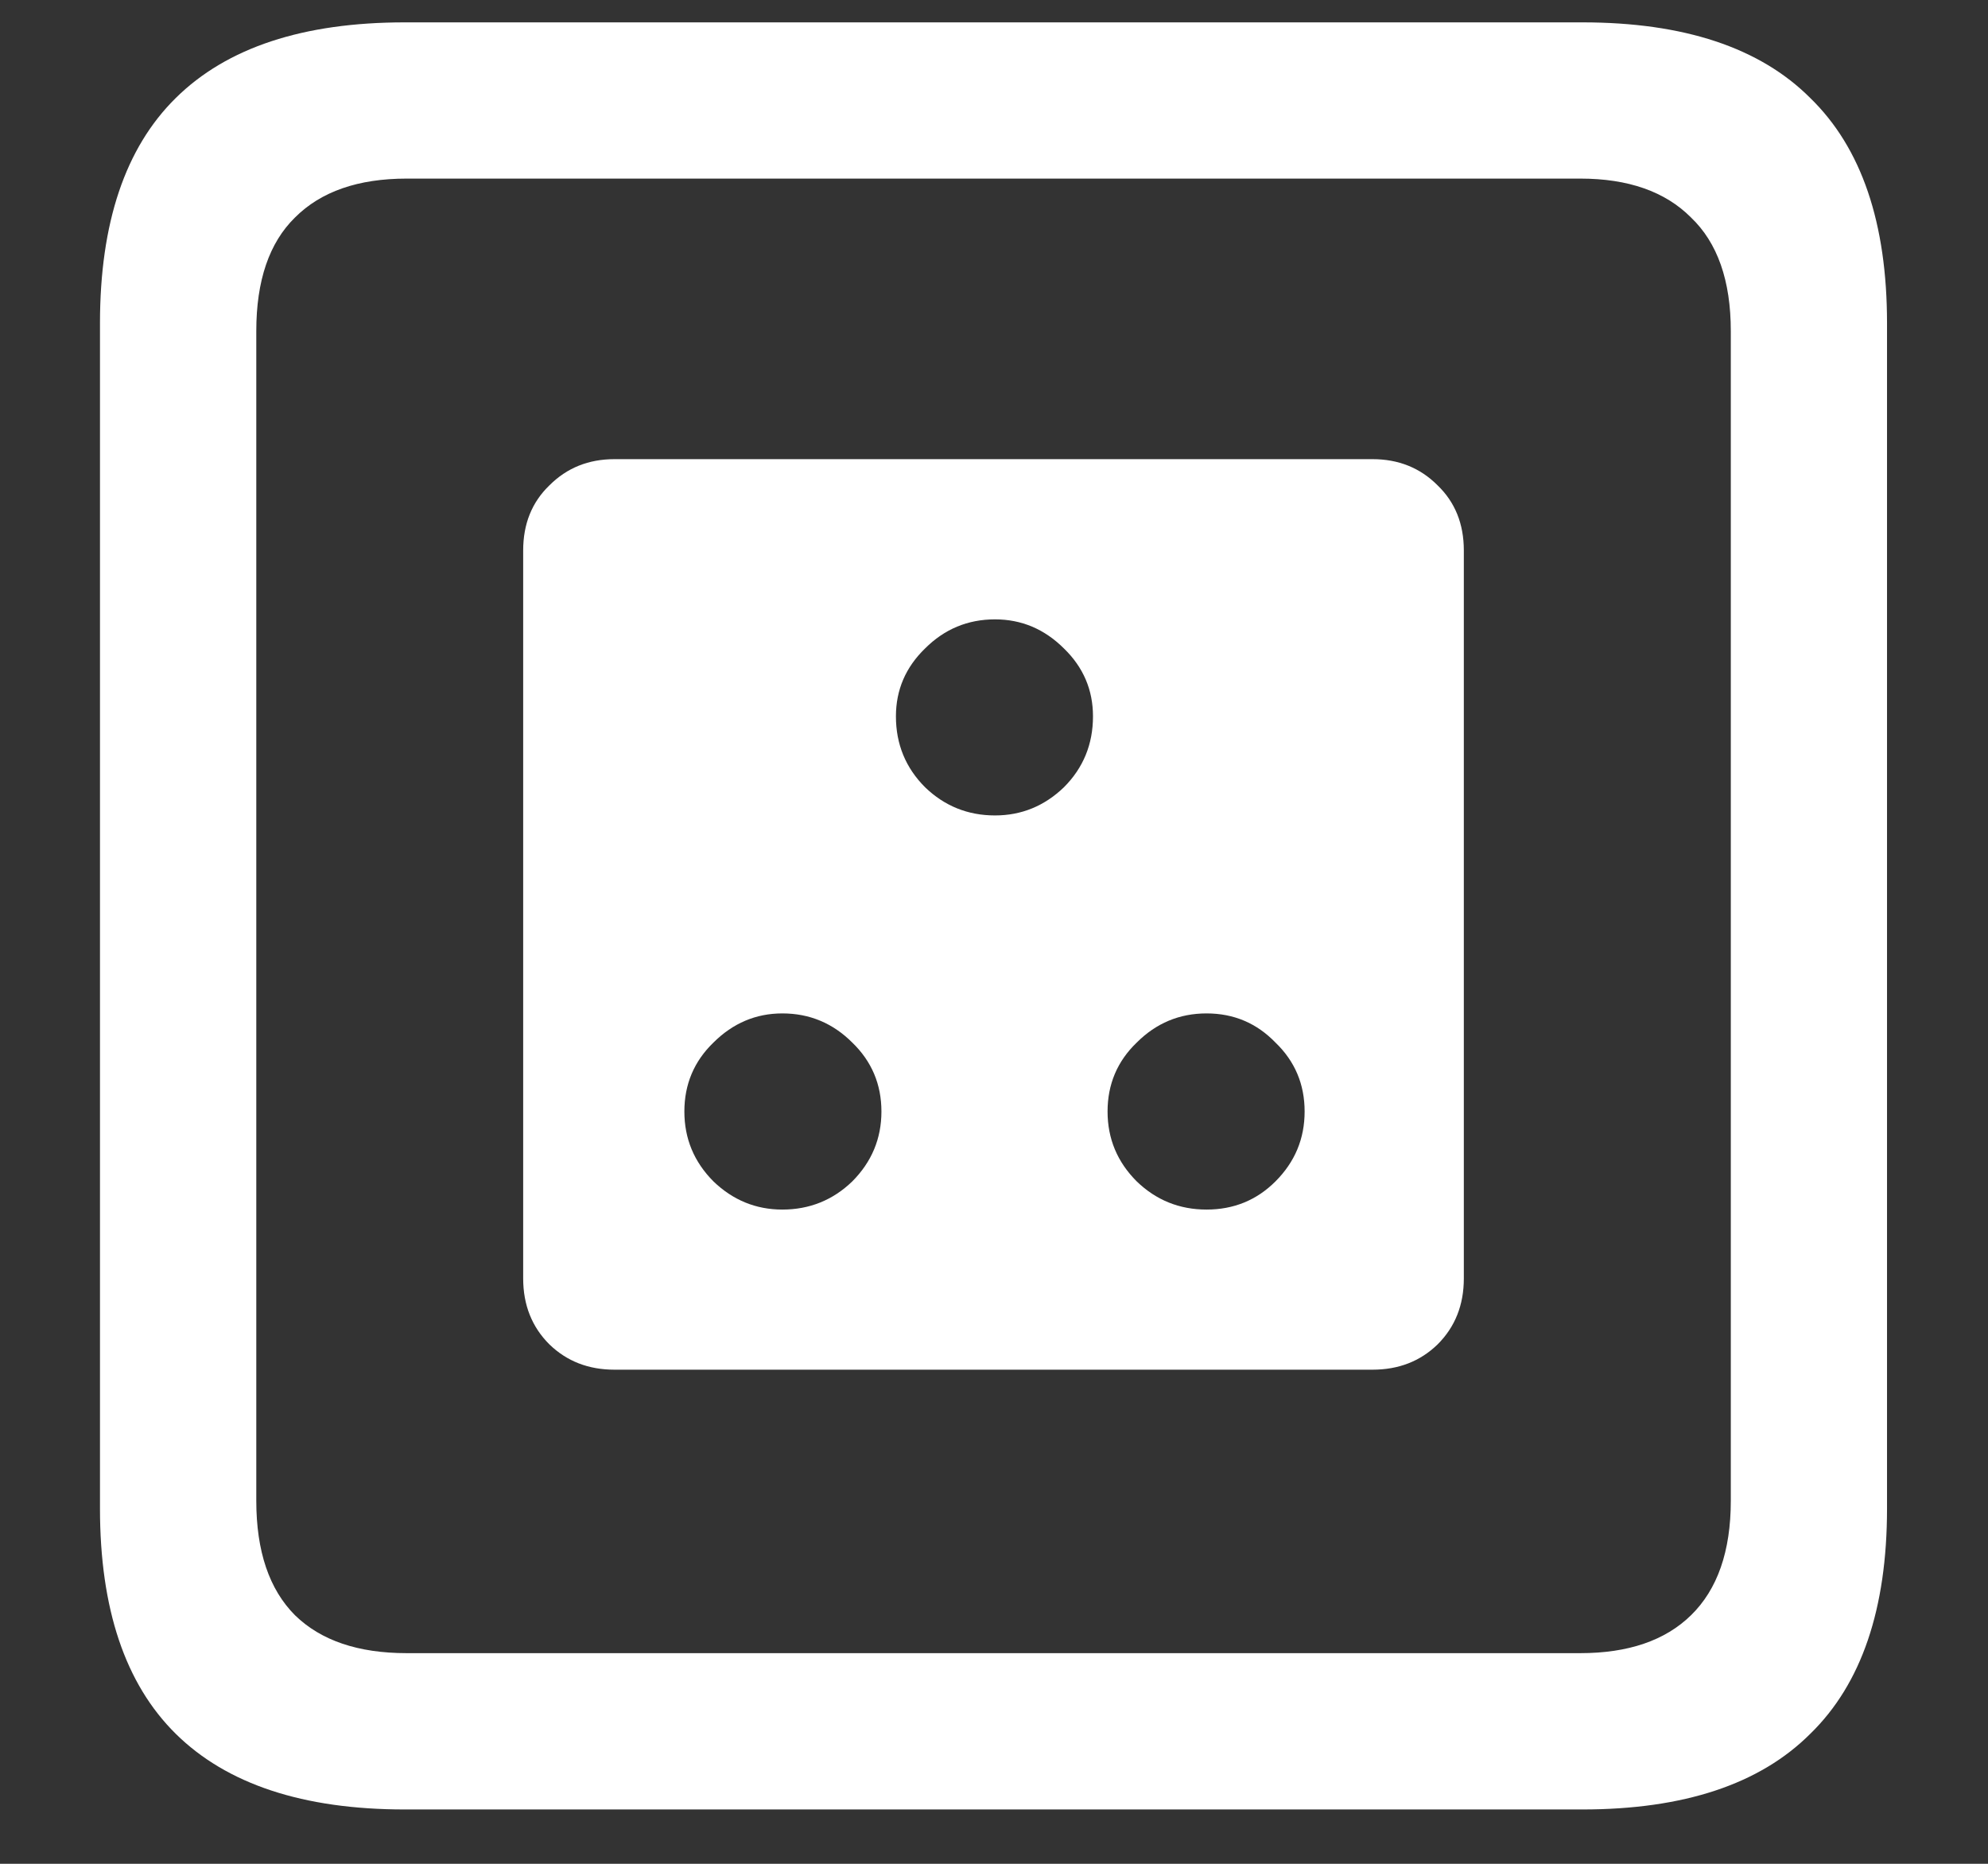 <?xml version="1.0" encoding="UTF-8"?>
<svg xmlns="http://www.w3.org/2000/svg" xmlns:xlink="http://www.w3.org/1999/xlink" width="24" height="22.5" viewBox="0 0 24 22.5" version="1.1">
<rect x="0" y="0" width="24" height="22.5" fill="#333333" stroke="none"/>
<g id="surface1">
<path style=" stroke:none;fill-rule:nonzero;fill:rgb(100%,100%,100%);fill-opacity:1;" d="M 7.418 16.535 L 16.57 16.535 C 16.883 16.535 17.145 16.434 17.355 16.23 C 17.566 16.02 17.672 15.754 17.672 15.434 L 17.672 6.645 C 17.672 6.324 17.566 6.062 17.355 5.859 C 17.145 5.648 16.883 5.543 16.57 5.543 L 7.418 5.543 C 7.105 5.543 6.844 5.648 6.633 5.859 C 6.422 6.062 6.316 6.324 6.316 6.645 L 6.316 15.434 C 6.316 15.754 6.422 16.02 6.633 16.23 C 6.844 16.434 7.105 16.535 7.418 16.535 Z M 12.012 9.844 C 11.684 9.844 11.402 9.73 11.168 9.504 C 10.934 9.27 10.816 8.984 10.816 8.648 C 10.816 8.328 10.934 8.055 11.168 7.828 C 11.402 7.594 11.684 7.477 12.012 7.477 C 12.332 7.477 12.609 7.594 12.844 7.828 C 13.078 8.055 13.195 8.328 13.195 8.648 C 13.195 8.984 13.078 9.27 12.844 9.504 C 12.609 9.73 12.332 9.844 12.012 9.844 Z M 9.445 14.602 C 9.125 14.602 8.848 14.488 8.613 14.262 C 8.379 14.027 8.262 13.746 8.262 13.418 C 8.262 13.09 8.379 12.812 8.613 12.586 C 8.848 12.352 9.125 12.234 9.445 12.234 C 9.773 12.234 10.055 12.352 10.289 12.586 C 10.523 12.812 10.641 13.09 10.641 13.418 C 10.641 13.746 10.523 14.027 10.289 14.262 C 10.055 14.488 9.773 14.602 9.445 14.602 Z M 14.566 14.602 C 14.238 14.602 13.957 14.488 13.723 14.262 C 13.488 14.027 13.371 13.746 13.371 13.418 C 13.371 13.09 13.488 12.812 13.723 12.586 C 13.957 12.352 14.238 12.234 14.566 12.234 C 14.895 12.234 15.172 12.352 15.398 12.586 C 15.633 12.812 15.75 13.09 15.75 13.418 C 15.75 13.746 15.633 14.027 15.398 14.262 C 15.172 14.488 14.895 14.602 14.566 14.602 Z M 4.887 21.844 L 19.102 21.844 C 20.328 21.844 21.246 21.539 21.855 20.93 C 22.473 20.328 22.781 19.422 22.781 18.211 L 22.781 3.902 C 22.781 2.691 22.473 1.785 21.855 1.184 C 21.246 0.574 20.328 0.27 19.102 0.27 L 4.887 0.27 C 3.66 0.27 2.738 0.574 2.121 1.184 C 1.512 1.785 1.207 2.691 1.207 3.902 L 1.207 18.211 C 1.207 19.422 1.512 20.328 2.121 20.93 C 2.738 21.539 3.66 21.844 4.887 21.844 Z M 4.91 19.957 C 4.324 19.957 3.875 19.805 3.562 19.5 C 3.25 19.188 3.094 18.727 3.094 18.117 L 3.094 3.996 C 3.094 3.387 3.25 2.93 3.562 2.625 C 3.875 2.312 4.324 2.156 4.91 2.156 L 19.078 2.156 C 19.656 2.156 20.102 2.312 20.414 2.625 C 20.734 2.93 20.895 3.387 20.895 3.996 L 20.895 18.117 C 20.895 18.727 20.734 19.188 20.414 19.5 C 20.102 19.805 19.656 19.957 19.078 19.957 Z M 4.91 19.957 "/>
</g>
</svg>
